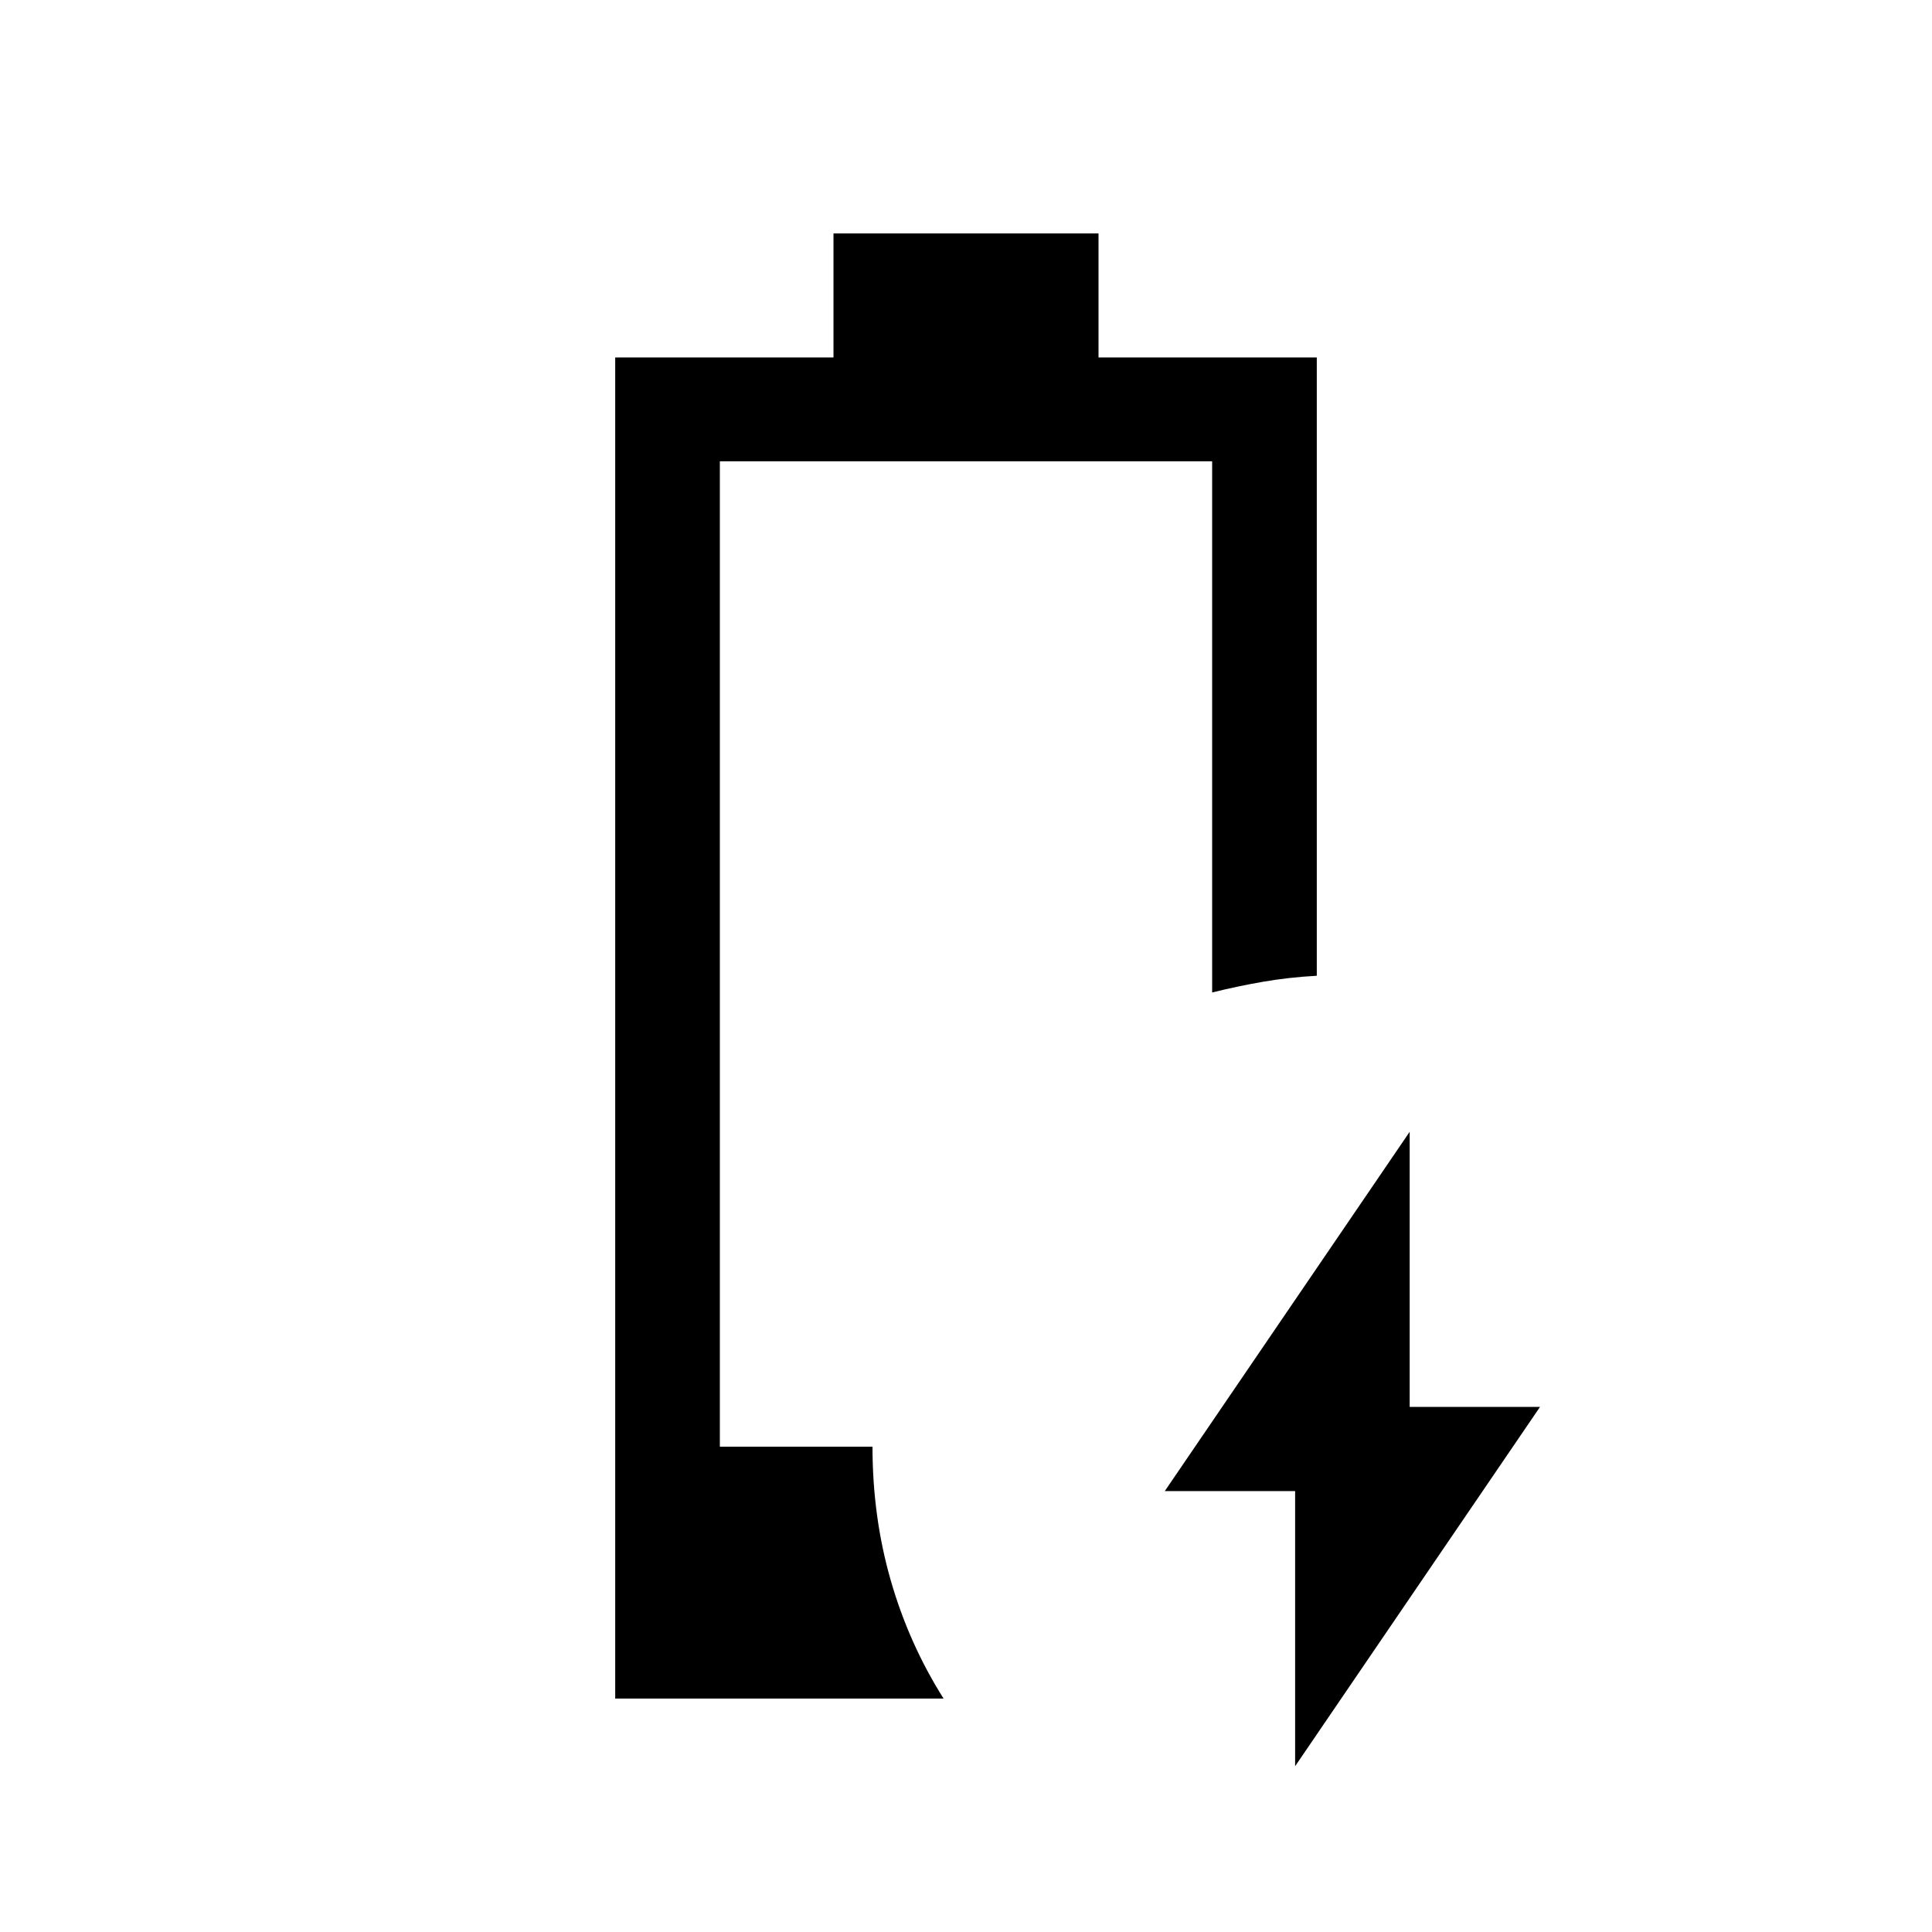 <svg xmlns="http://www.w3.org/2000/svg" height="20" viewBox="0 -960 960 960" width="20"><path d="M643.539-82.385v-136.692h-64.768l121.69-178.538v136.692h64.768L643.539-82.385Zm-337.845-33.616v-666.383h108.46v-61.615h131.692v61.615h108.46v307.23q-13.999.77-26.807 3-12.807 2.231-25.191 5.308V-730.77H357.692v489.616h75.847q0 34.815 9.038 66.33t26.268 58.823H305.694Z"/></svg>
